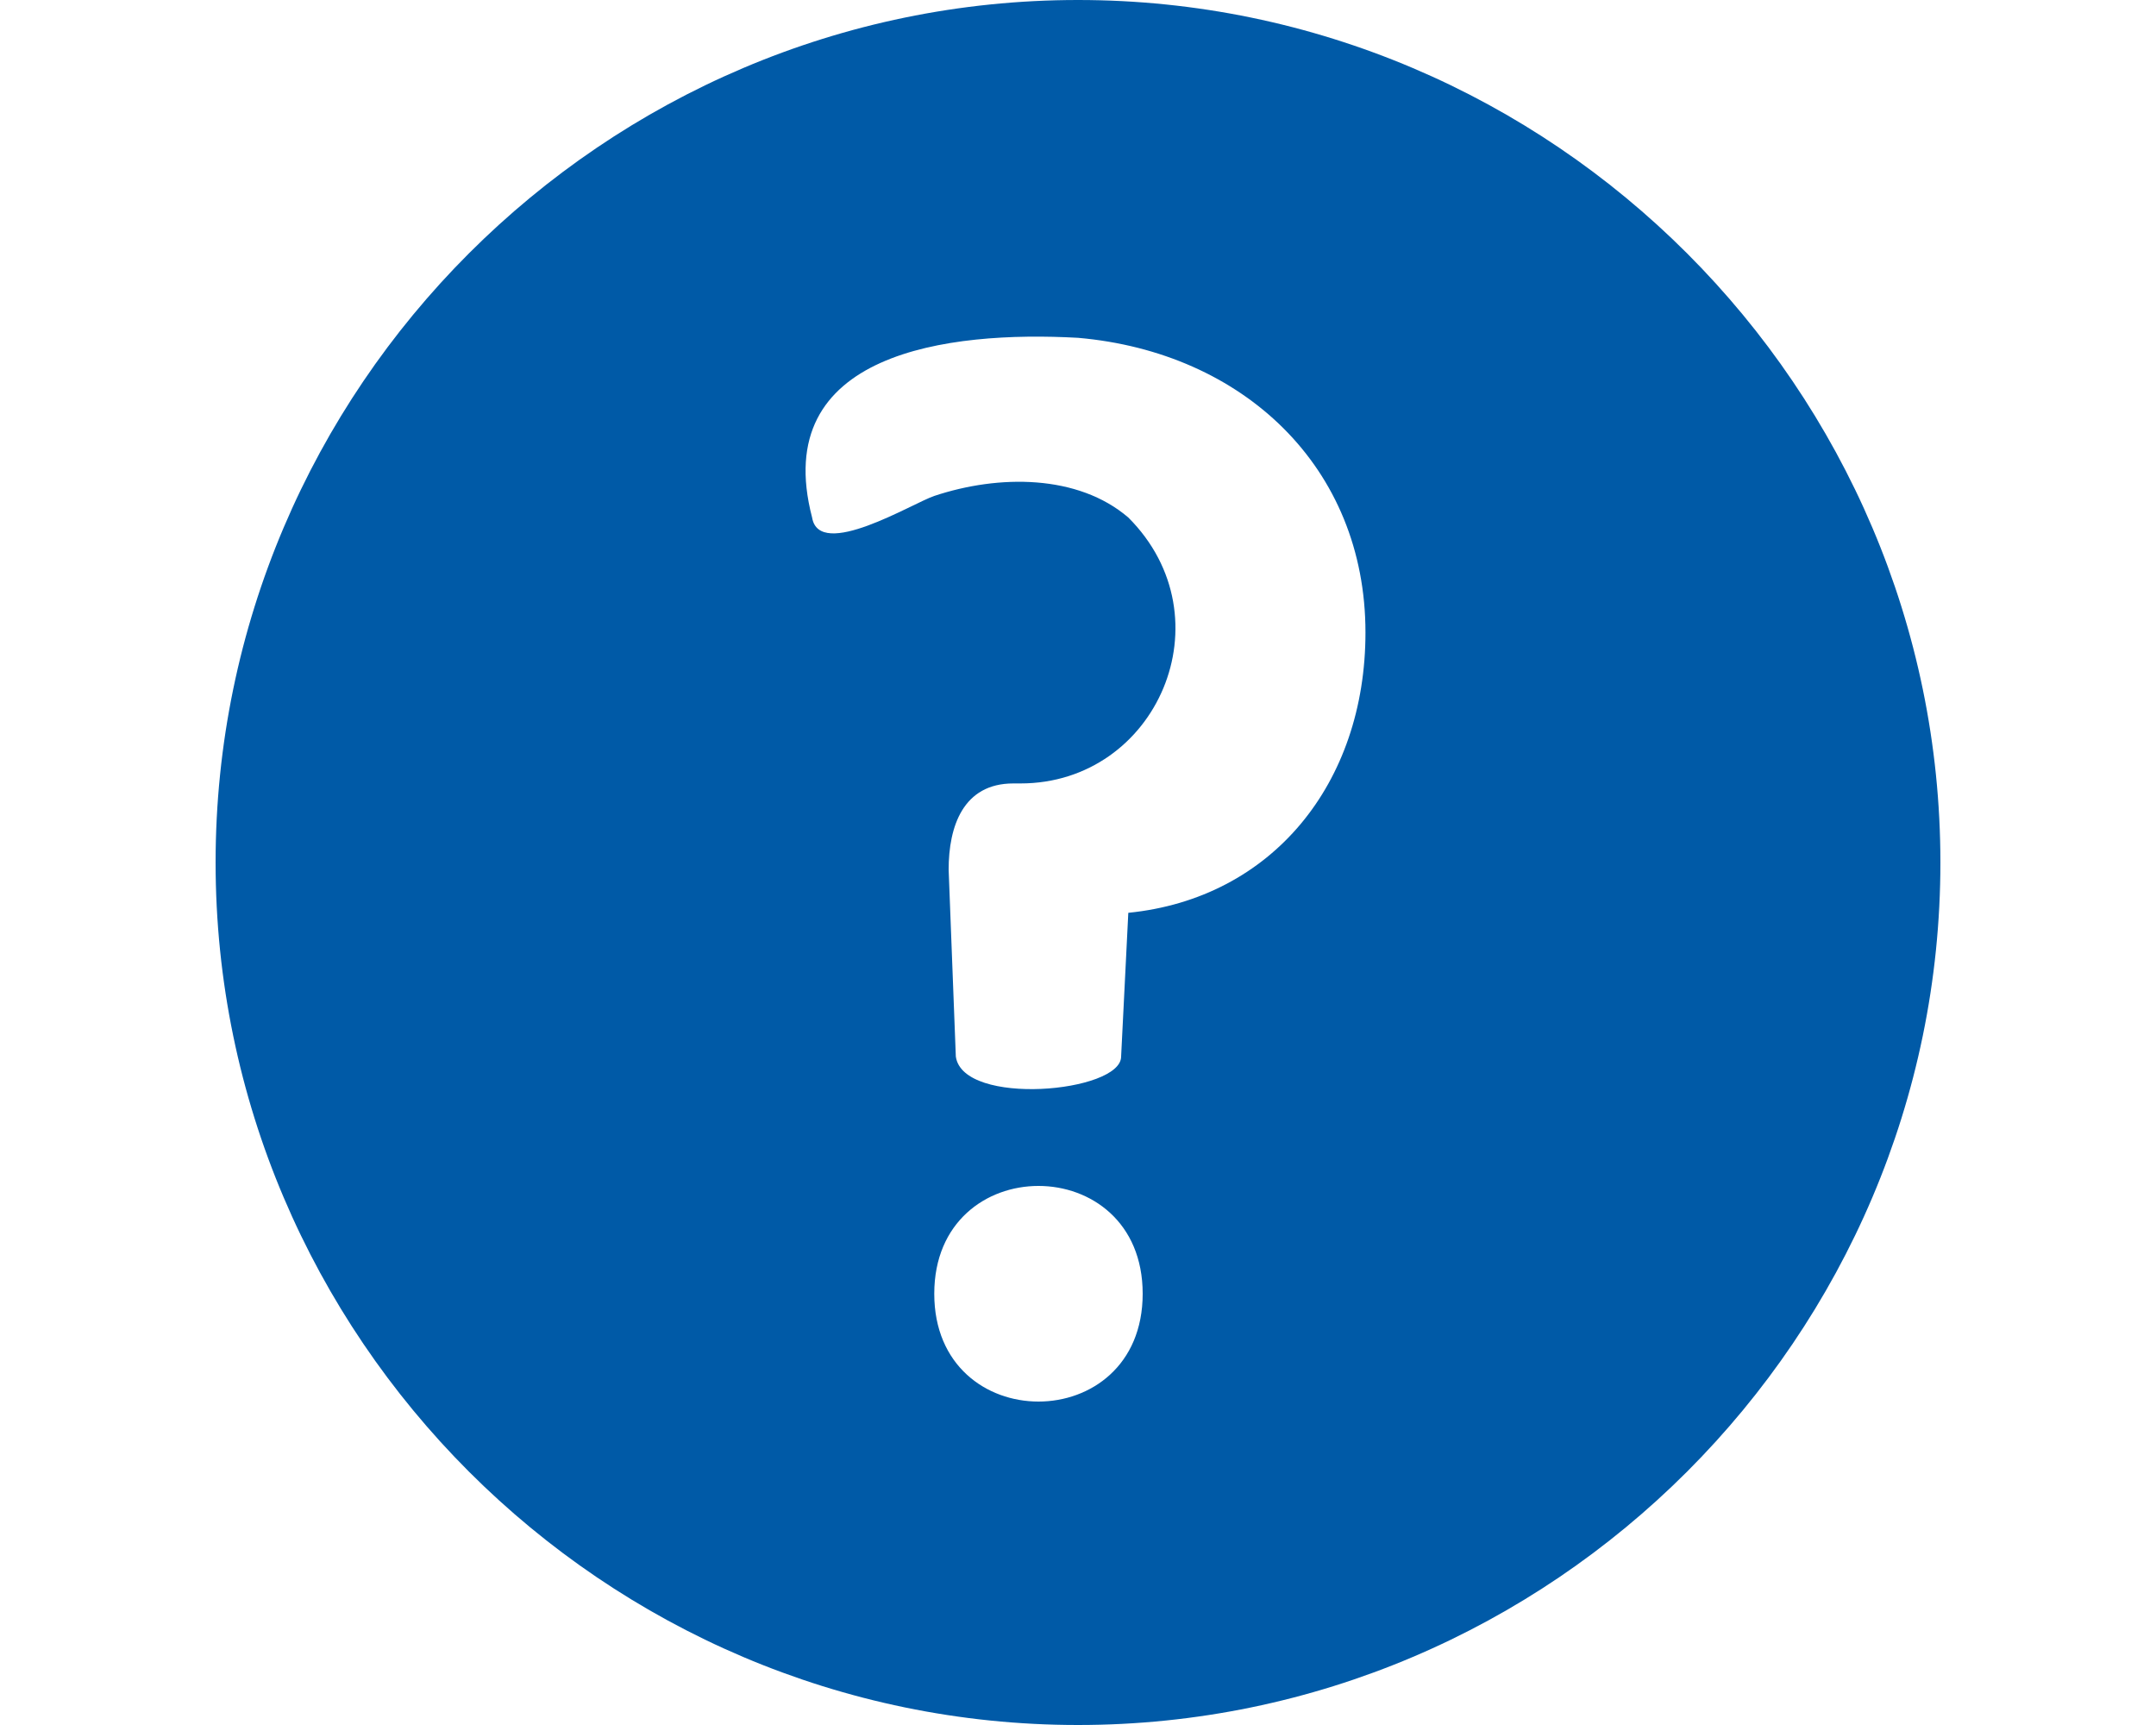 <svg xmlns="http://www.w3.org/2000/svg" xmlns:xlink="http://www.w3.org/1999/xlink" version="1.1" id="Capa_1" x="0" y="0" viewBox="0 0 24 24" width="30" xml:space="preserve" enable-background="new 0 0 24 24">
  <path fill="#005AA7" d="M12 0C5.4 0 0 5.4 0 12c0 6.6 5.4 12 12 12s12-5.4 12-12C24 5.4 18.6 0 12 0zM10 18c0-2 2.9-2 2.9 0S10 20 10 18zM12.7 12.7l-0.1 2c0 0.5-2.2 0.7-2.3 0l-0.1-2.6c0-0.6 0.2-1.2 0.9-1.2h0.1c1.9 0 2.9-2.3 1.5-3.7C12 6.6 10.9 6.6 10 6.9 9.7 7 8.4 7.8 8.3 7.2 7.7 4.9 10.2 4.6 12 4.7c2.3 0.2 4 1.8 4 4.1C16 10.9 14.7 12.5 12.7 12.7z"
  />
</svg>
